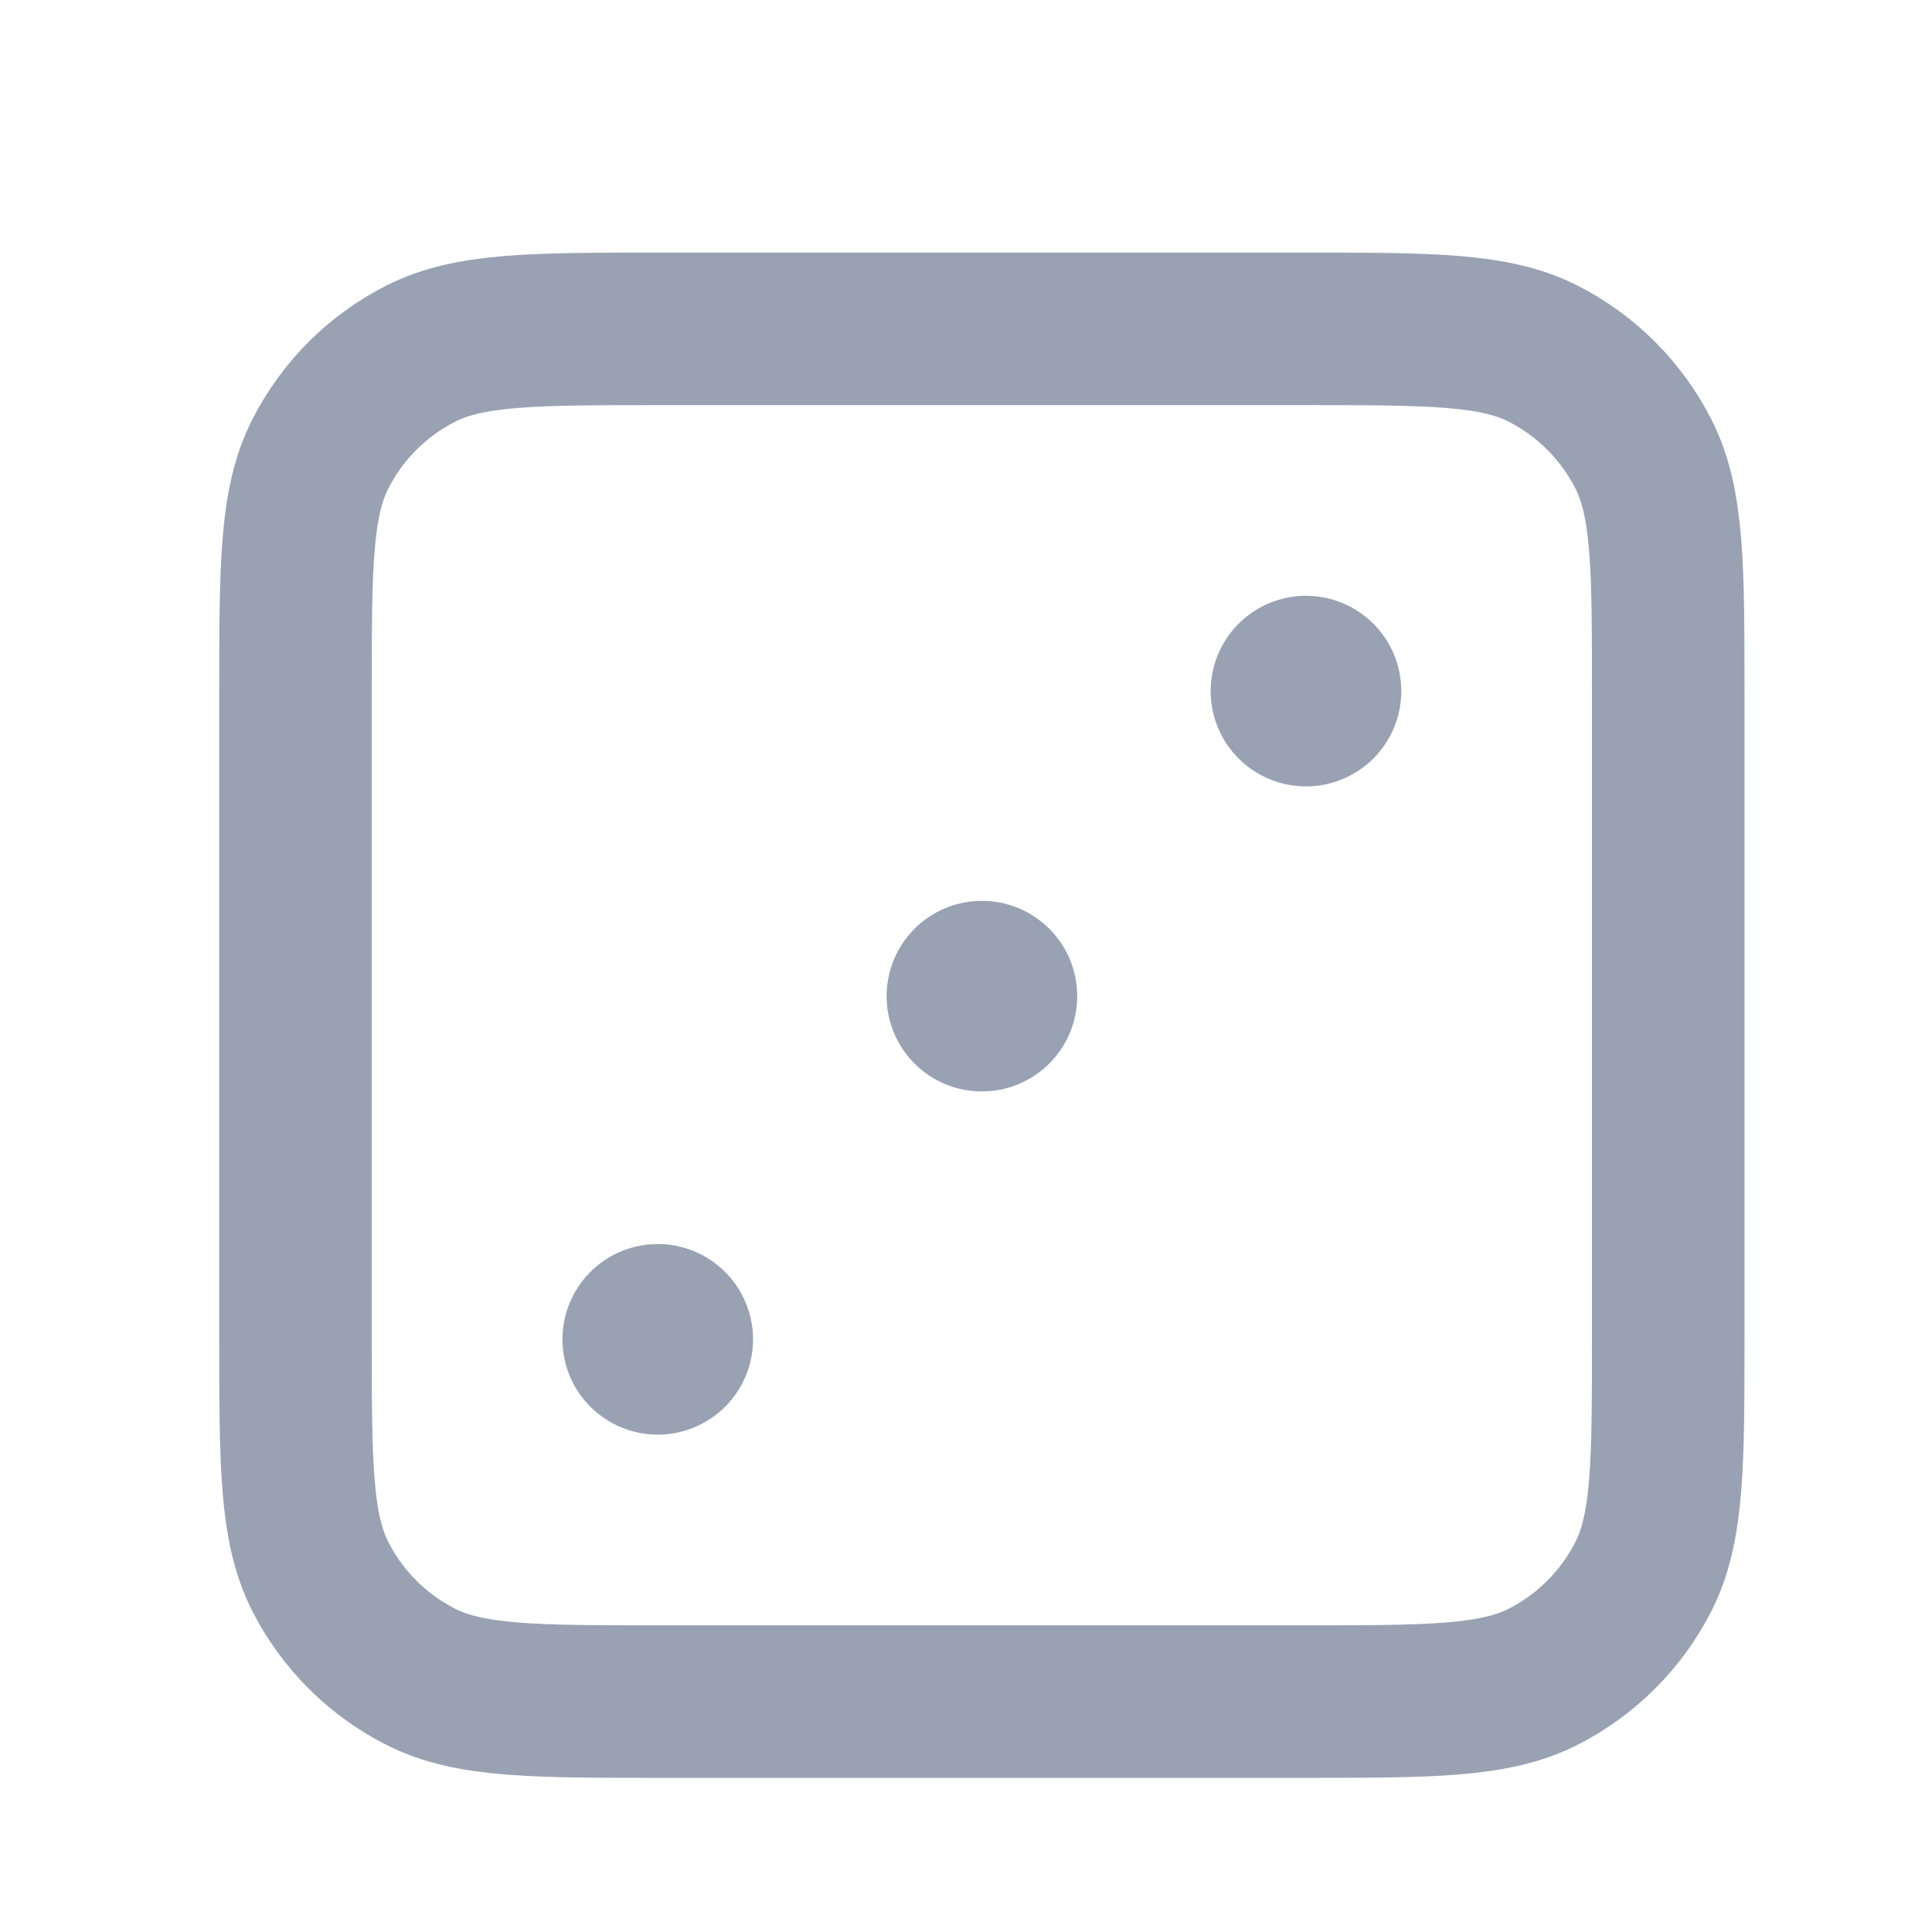<svg width="19" height="19" viewBox="0 0 19 19" fill="none" xmlns="http://www.w3.org/2000/svg">
<path d="M12.844 6.797H12.848M9.656 9.797H9.66M6.469 13.172H6.473M6.506 16.734H12.806C14.066 16.734 14.696 16.734 15.178 16.489C15.601 16.273 15.945 15.929 16.161 15.506C16.406 15.024 16.406 14.394 16.406 13.134V6.834C16.406 5.574 16.406 4.944 16.161 4.463C15.945 4.039 15.601 3.695 15.178 3.479C14.696 3.234 14.066 3.234 12.806 3.234H6.506C5.246 3.234 4.616 3.234 4.135 3.479C3.711 3.695 3.367 4.039 3.151 4.463C2.906 4.944 2.906 5.574 2.906 6.834V13.134C2.906 14.394 2.906 15.024 3.151 15.506C3.367 15.929 3.711 16.273 4.135 16.489C4.616 16.734 5.246 16.734 6.506 16.734ZM13.031 6.797C13.031 6.9 12.947 6.984 12.844 6.984C12.74 6.984 12.656 6.9 12.656 6.797C12.656 6.693 12.74 6.609 12.844 6.609C12.947 6.609 13.031 6.693 13.031 6.797ZM9.844 9.797C9.844 9.9 9.76 9.984 9.656 9.984C9.553 9.984 9.469 9.9 9.469 9.797C9.469 9.693 9.553 9.609 9.656 9.609C9.76 9.609 9.844 9.693 9.844 9.797ZM6.656 13.172C6.656 13.275 6.572 13.359 6.469 13.359C6.365 13.359 6.281 13.275 6.281 13.172C6.281 13.068 6.365 12.984 6.469 12.984C6.572 12.984 6.656 13.068 6.656 13.172Z" stroke="#98A2B3" stroke-width="1.5" stroke-linecap="round" stroke-linejoin="round"/>
</svg>
